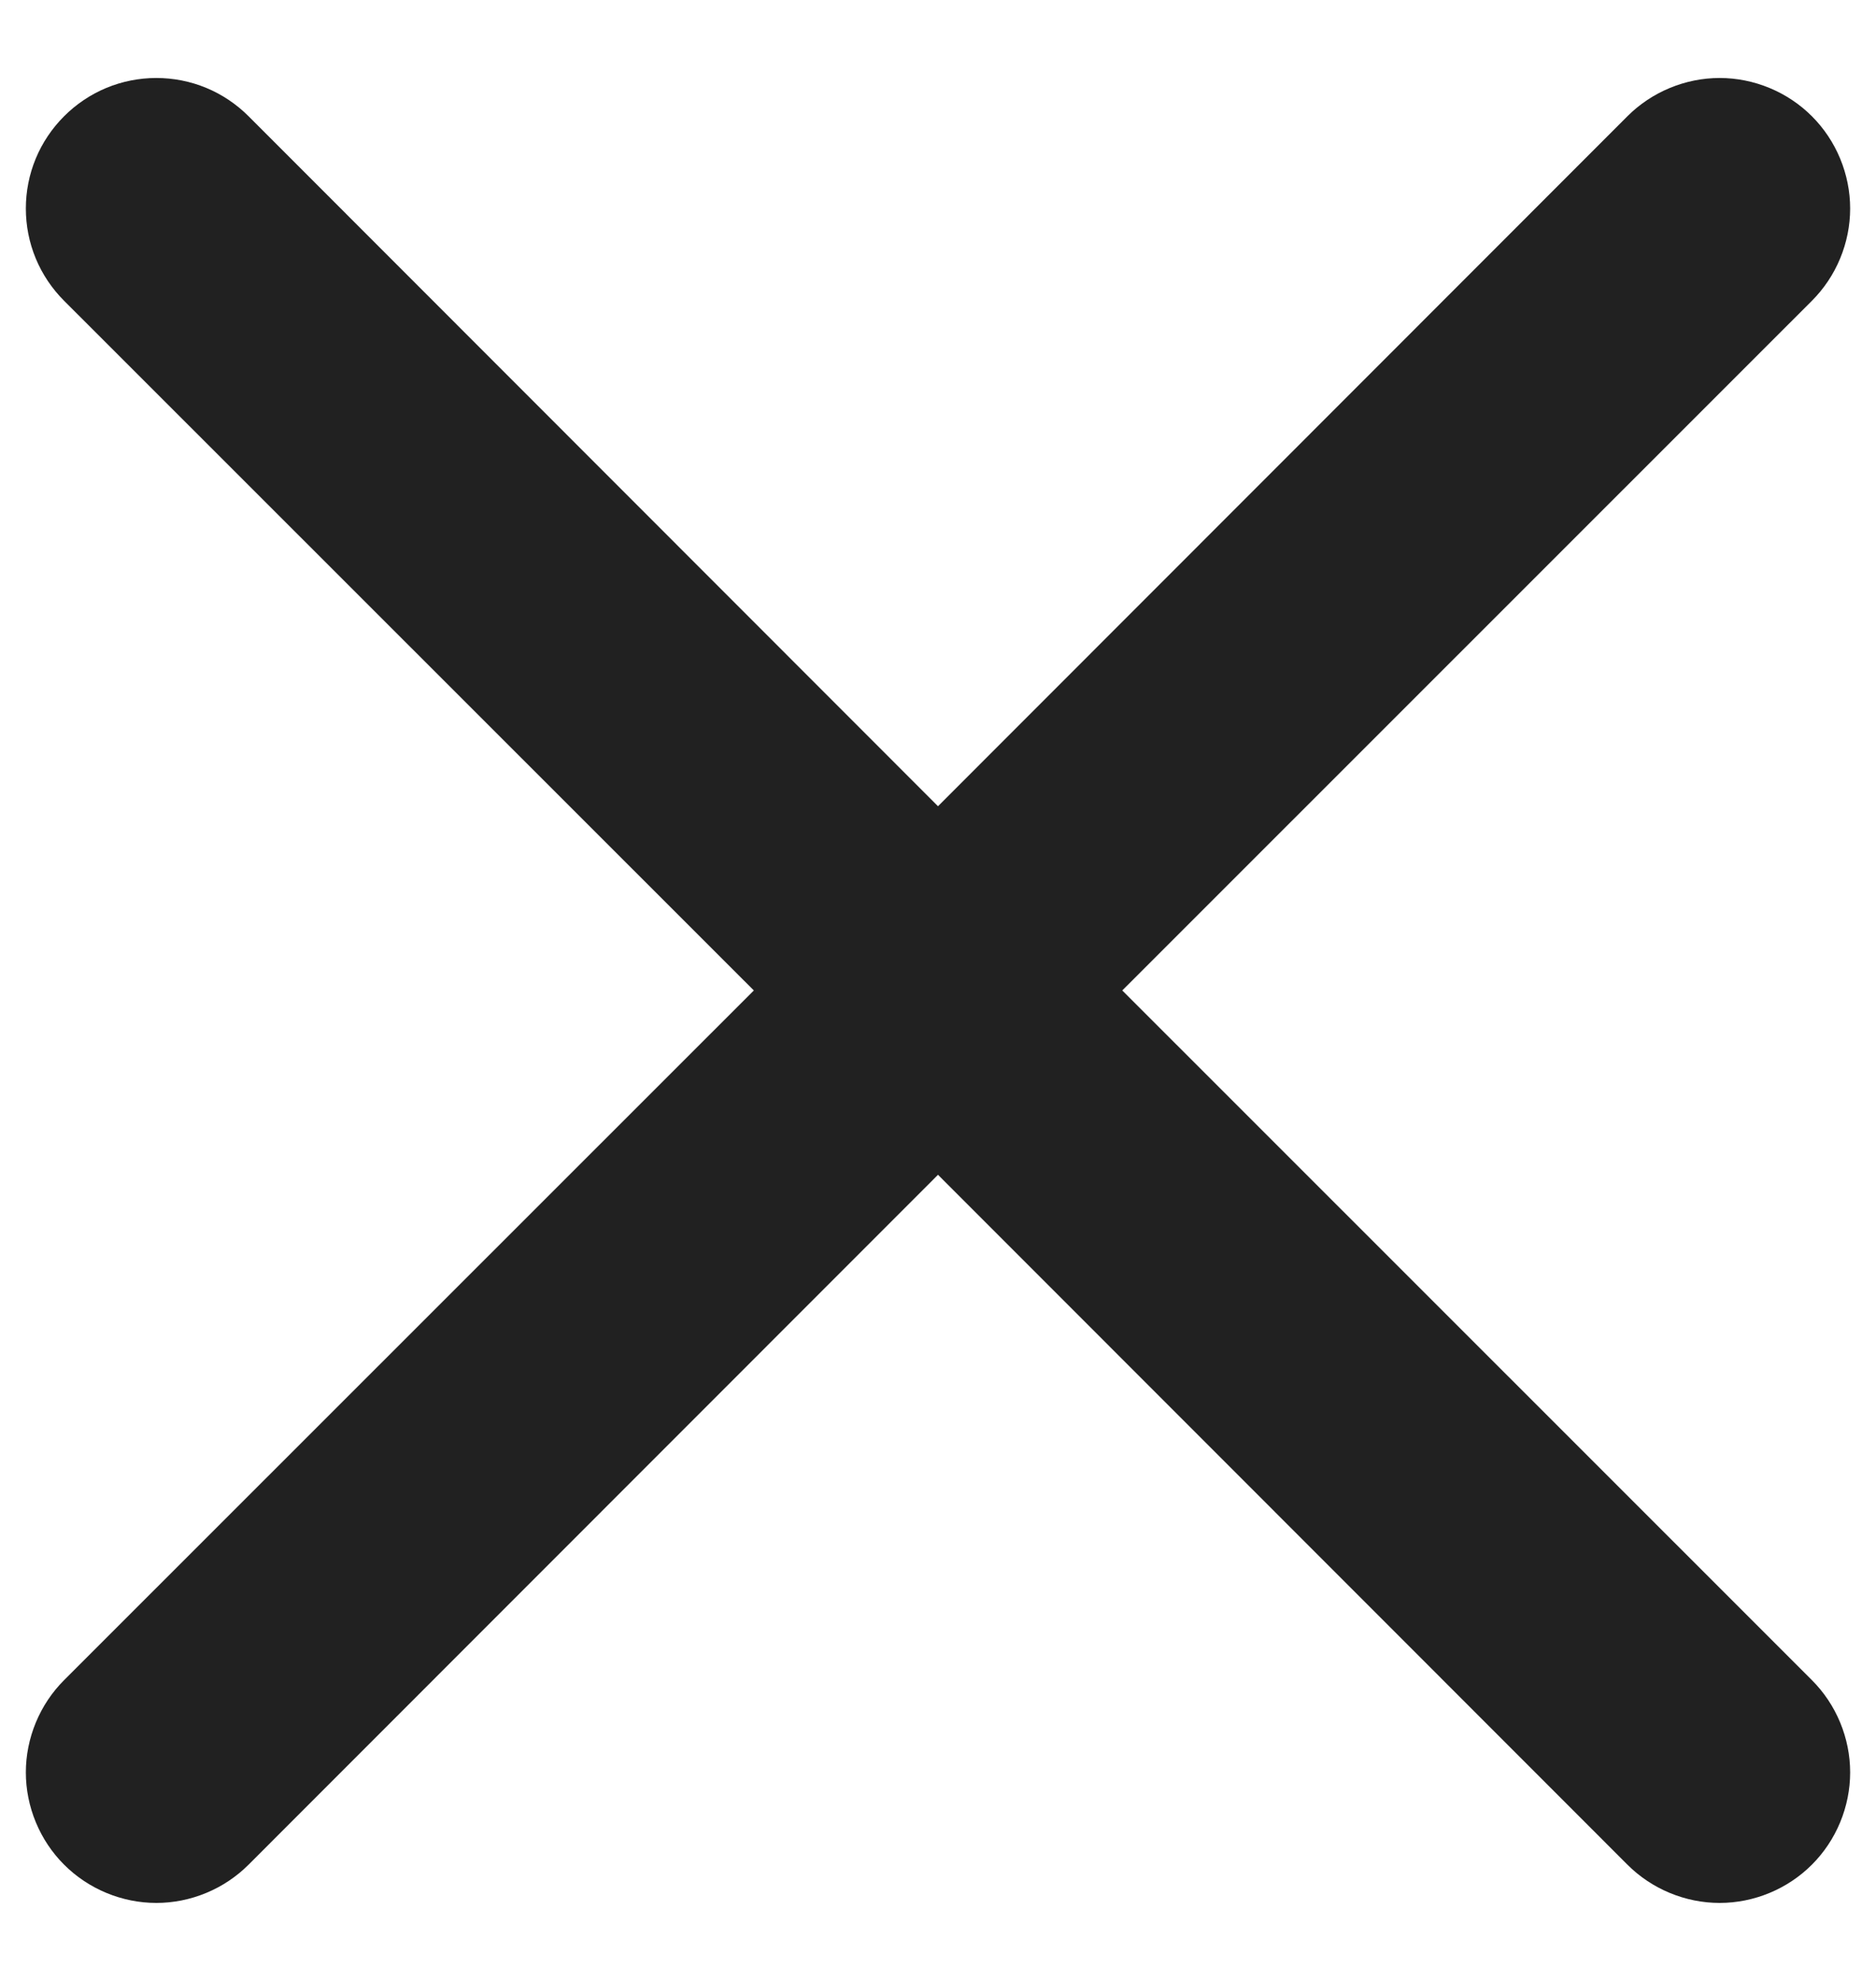 <svg width="18" height="19" viewBox="0 0 18 19" fill="none" xmlns="http://www.w3.org/2000/svg">
<path d="M0.615 1.115C0.731 0.999 0.869 0.906 1.021 0.843C1.173 0.78 1.336 0.748 1.5 0.748C1.664 0.748 1.827 0.78 1.979 0.843C2.131 0.906 2.269 0.999 2.385 1.115L9 7.733L15.615 1.115C15.731 0.999 15.869 0.907 16.021 0.844C16.173 0.781 16.336 0.748 16.5 0.748C16.664 0.748 16.827 0.781 16.979 0.844C17.131 0.907 17.269 0.999 17.385 1.115C17.501 1.231 17.593 1.369 17.656 1.521C17.719 1.673 17.752 1.836 17.752 2C17.752 2.164 17.719 2.327 17.656 2.479C17.593 2.631 17.501 2.769 17.385 2.885L10.768 9.5L17.385 16.115C17.501 16.231 17.593 16.369 17.656 16.521C17.719 16.673 17.752 16.836 17.752 17C17.752 17.164 17.719 17.327 17.656 17.479C17.593 17.631 17.501 17.769 17.385 17.885C17.269 18.001 17.131 18.093 16.979 18.156C16.827 18.219 16.664 18.252 16.5 18.252C16.336 18.252 16.173 18.219 16.021 18.156C15.869 18.093 15.731 18.001 15.615 17.885L9 11.268L2.385 17.885C2.269 18.001 2.131 18.093 1.979 18.156C1.827 18.219 1.664 18.252 1.5 18.252C1.336 18.252 1.173 18.219 1.021 18.156C0.869 18.093 0.731 18.001 0.615 17.885C0.499 17.769 0.407 17.631 0.344 17.479C0.281 17.327 0.248 17.164 0.248 17C0.248 16.836 0.281 16.673 0.344 16.521C0.407 16.369 0.499 16.231 0.615 16.115L7.233 9.5L0.615 2.885C0.499 2.769 0.406 2.631 0.343 2.479C0.28 2.327 0.248 2.164 0.248 2C0.248 1.836 0.28 1.673 0.343 1.521C0.406 1.369 0.499 1.231 0.615 1.115Z" fill="#212121"/>
</svg>
